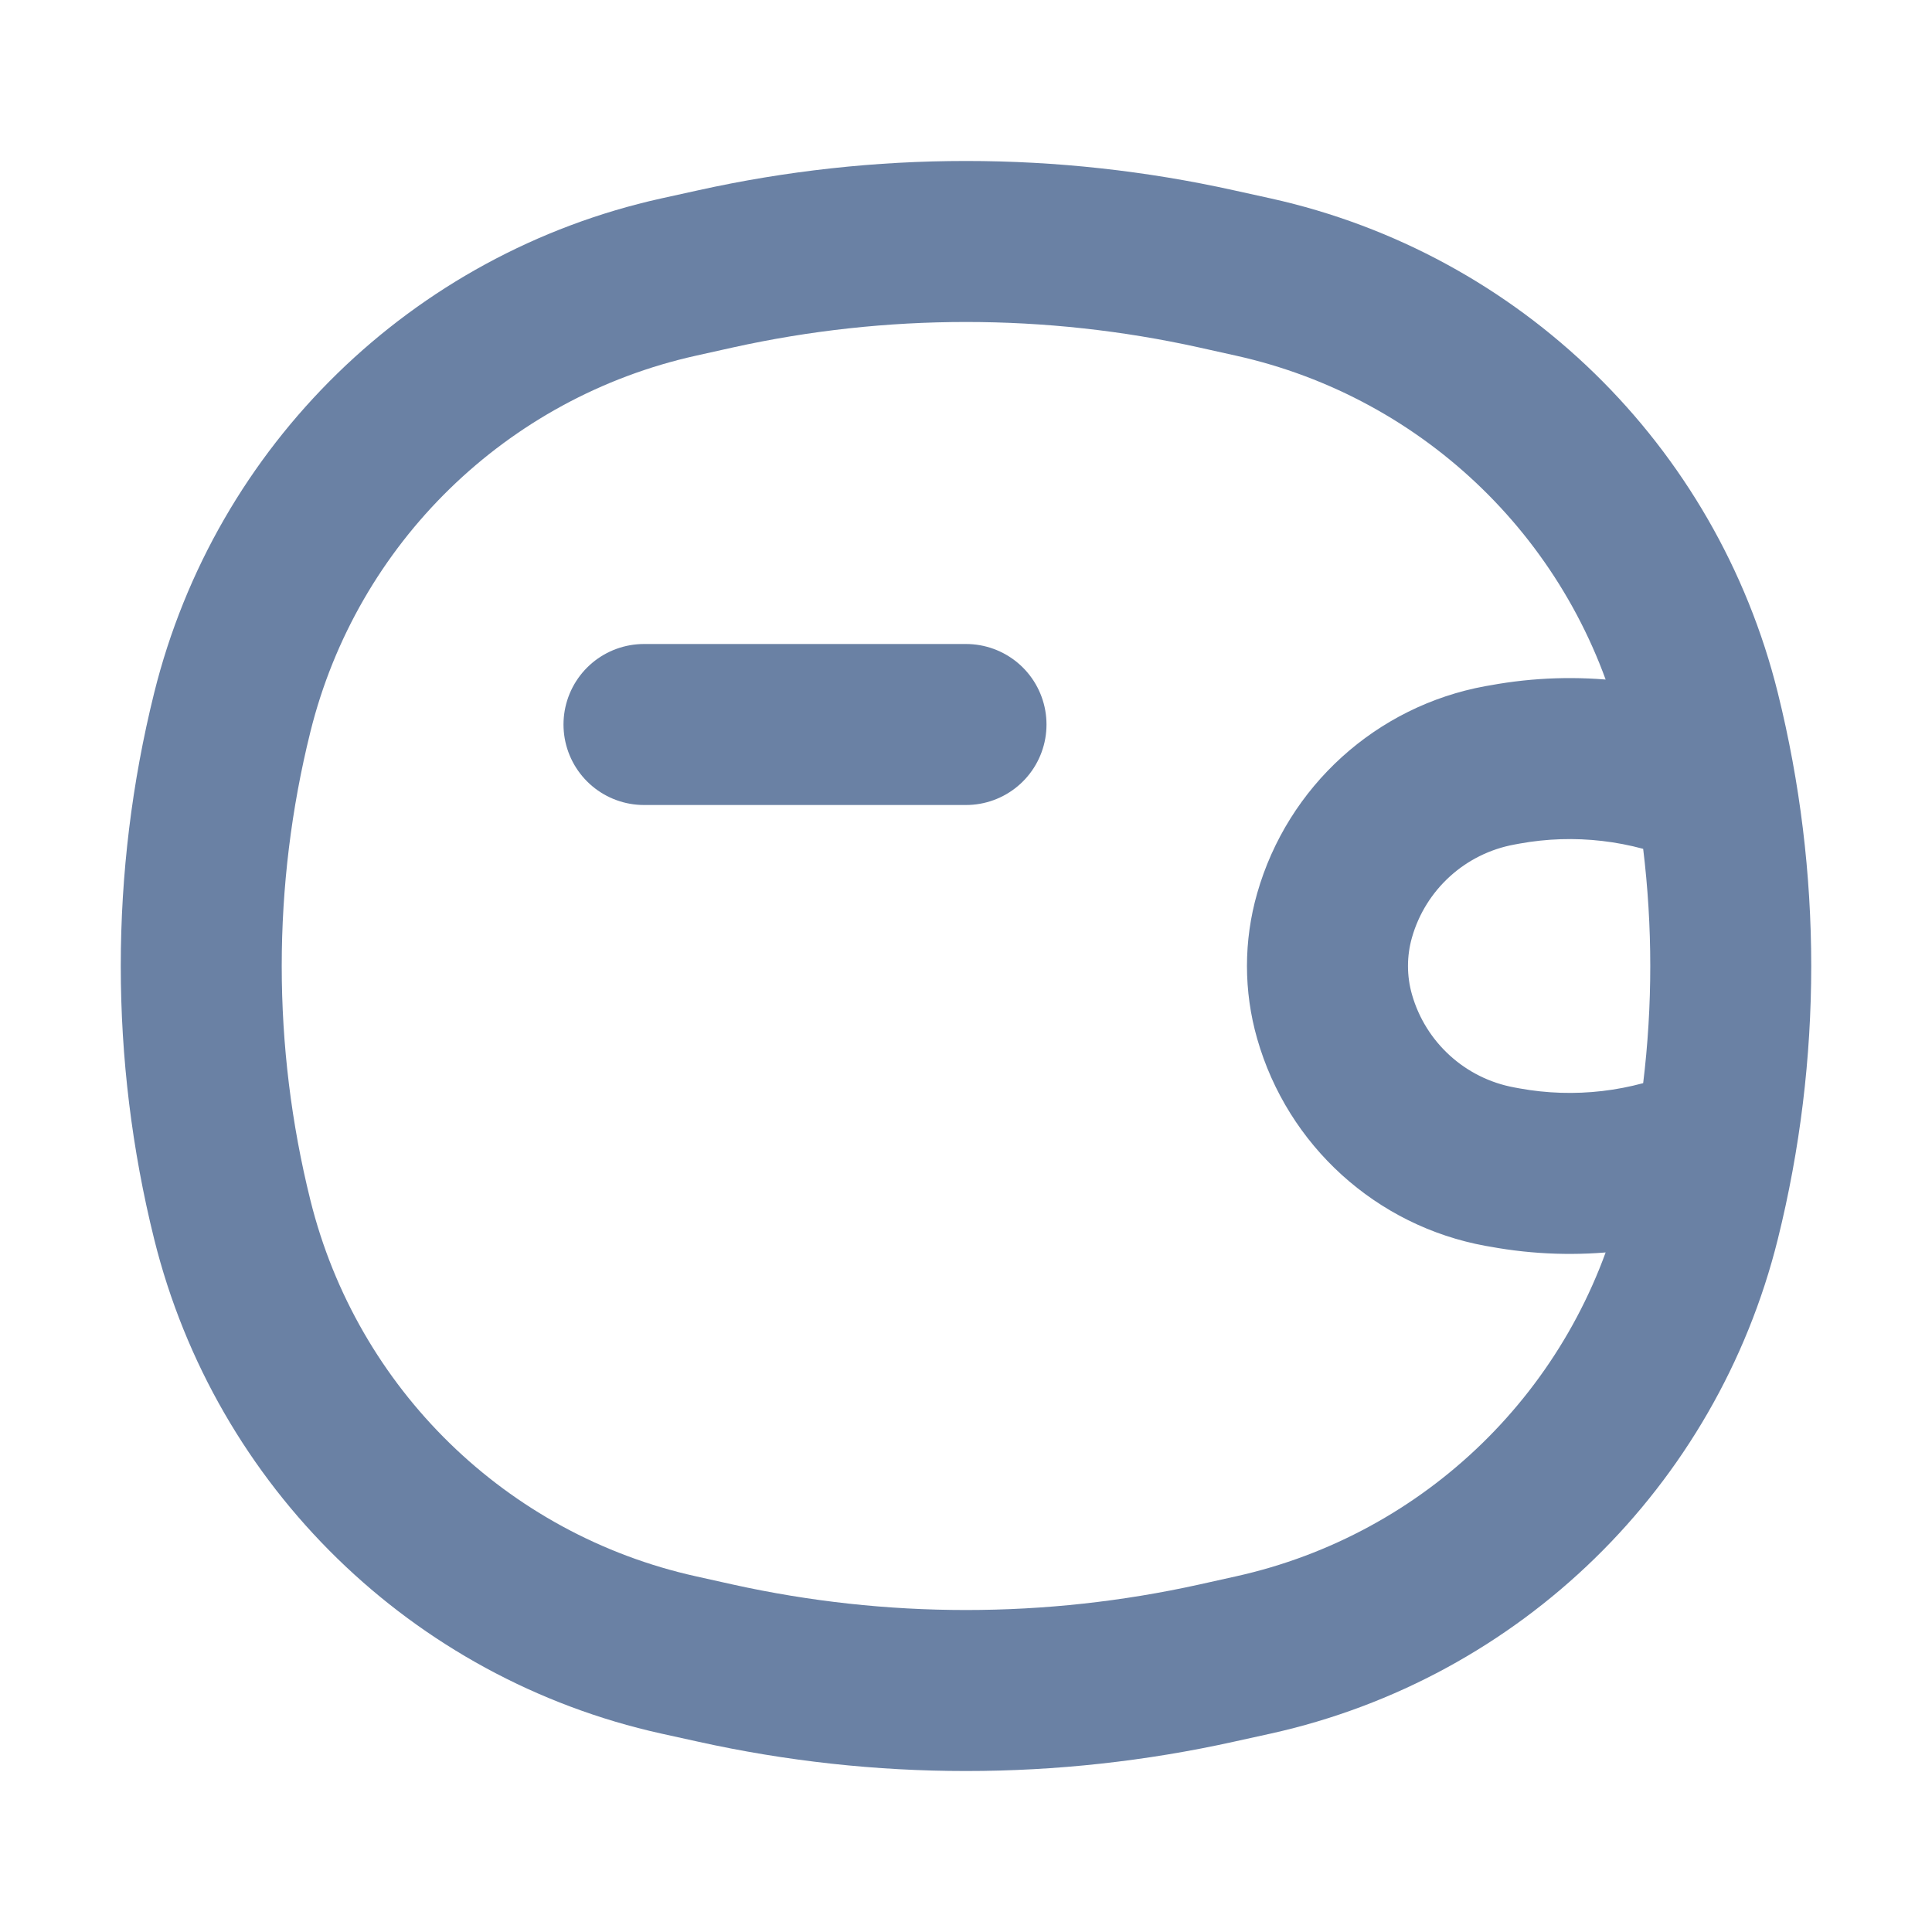 <svg width="24" height="24" viewBox="0 0 24 24" fill="none" xmlns="http://www.w3.org/2000/svg">
    <path d="M8 9L12 9" stroke="#6A81A4" stroke-width="2" stroke-linecap="round" />
    <path d="M2.885 15.151L3.856 14.91L2.885 15.151ZM2.885 8.849L3.856 9.09L2.885 8.849ZM21.115 8.849L22.085 8.608L21.115 8.849ZM21.115 15.151L20.144 14.91L21.115 15.151ZM15.116 20.659L14.899 19.683H14.899L15.116 20.659ZM8.884 20.659L9.101 19.683L8.884 20.659ZM8.884 3.341L9.101 4.317H9.101L8.884 3.341ZM15.116 3.341L15.332 2.365V2.365L15.116 3.341ZM8.431 20.558L8.214 21.535L8.431 20.558ZM15.569 20.558L15.786 21.535L15.569 20.558ZM15.569 3.442L15.353 4.418L15.569 3.442ZM8.431 3.442L8.214 2.465L8.431 3.442ZM18.693 14.504L18.514 15.487L18.514 15.487L18.693 14.504ZM18.635 14.493L18.814 13.509L18.814 13.509L18.635 14.493ZM18.635 9.507L18.814 10.491L18.814 10.491L18.635 9.507ZM18.693 9.496L18.514 8.513L18.514 8.513L18.693 9.496ZM20.9 10.716C21.406 10.938 21.995 10.707 22.217 10.201C22.438 9.695 22.207 9.105 21.701 8.884L20.9 10.716ZM21.701 15.116C22.207 14.895 22.438 14.305 22.217 13.799C21.995 13.293 21.406 13.062 20.9 13.284L21.701 15.116ZM16.578 12.628L15.617 12.903L16.578 12.628ZM16.578 11.372L17.54 11.646L16.578 11.372ZM8.647 4.418L9.101 4.317L8.668 2.365L8.214 2.465L8.647 4.418ZM14.899 4.317L15.353 4.418L15.786 2.465L15.332 2.365L14.899 4.317ZM15.353 19.582L14.899 19.683L15.332 21.635L15.786 21.535L15.353 19.582ZM9.101 19.683L8.647 19.582L8.214 21.535L8.668 21.635L9.101 19.683ZM3.856 14.91C3.381 12.999 3.381 11.001 3.856 9.09L1.915 8.608C1.362 10.835 1.362 13.165 1.915 15.392L3.856 14.91ZM20.144 9.09C20.619 11.001 20.619 12.999 20.144 14.91L22.085 15.392C22.638 13.165 22.638 10.835 22.085 8.608L20.144 9.09ZM14.899 19.683C12.99 20.106 11.01 20.106 9.101 19.683L8.668 21.635C10.863 22.122 13.137 22.122 15.332 21.635L14.899 19.683ZM9.101 4.317C11.01 3.894 12.99 3.894 14.899 4.317L15.332 2.365C13.137 1.878 10.863 1.878 8.668 2.365L9.101 4.317ZM8.647 19.582C6.293 19.061 4.437 17.251 3.856 14.91L1.915 15.392C2.679 18.469 5.119 20.849 8.214 21.535L8.647 19.582ZM15.786 21.535C18.881 20.849 21.321 18.469 22.085 15.392L20.144 14.91C19.563 17.251 17.707 19.061 15.353 19.582L15.786 21.535ZM15.353 4.418C17.707 4.94 19.563 6.749 20.144 9.09L22.085 8.608C21.321 5.531 18.881 3.151 15.786 2.465L15.353 4.418ZM8.214 2.465C5.119 3.151 2.679 5.531 1.915 8.608L3.856 9.09C4.437 6.749 6.293 4.94 8.647 4.418L8.214 2.465ZM18.873 13.52L18.814 13.509L18.455 15.477L18.514 15.487L18.873 13.52ZM18.814 10.491L18.873 10.48L18.514 8.513L18.455 8.523L18.814 10.491ZM18.873 10.48C19.557 10.355 20.263 10.438 20.9 10.716L21.701 8.884C20.7 8.446 19.59 8.316 18.514 8.513L18.873 10.48ZM18.514 15.487C19.59 15.684 20.7 15.554 21.701 15.116L20.9 13.284C20.263 13.562 19.557 13.645 18.873 13.52L18.514 15.487ZM17.54 12.354C17.474 12.123 17.474 11.877 17.54 11.646L15.617 11.097C15.448 11.687 15.448 12.313 15.617 12.903L17.54 12.354ZM18.455 8.523C17.096 8.771 15.996 9.769 15.617 11.097L17.54 11.646C17.71 11.05 18.204 10.602 18.814 10.491L18.455 8.523ZM18.814 13.509C18.204 13.398 17.71 12.95 17.54 12.354L15.617 12.903C15.996 14.231 17.096 15.229 18.455 15.477L18.814 13.509Z" fill="#6A81A4" />
</svg>
    